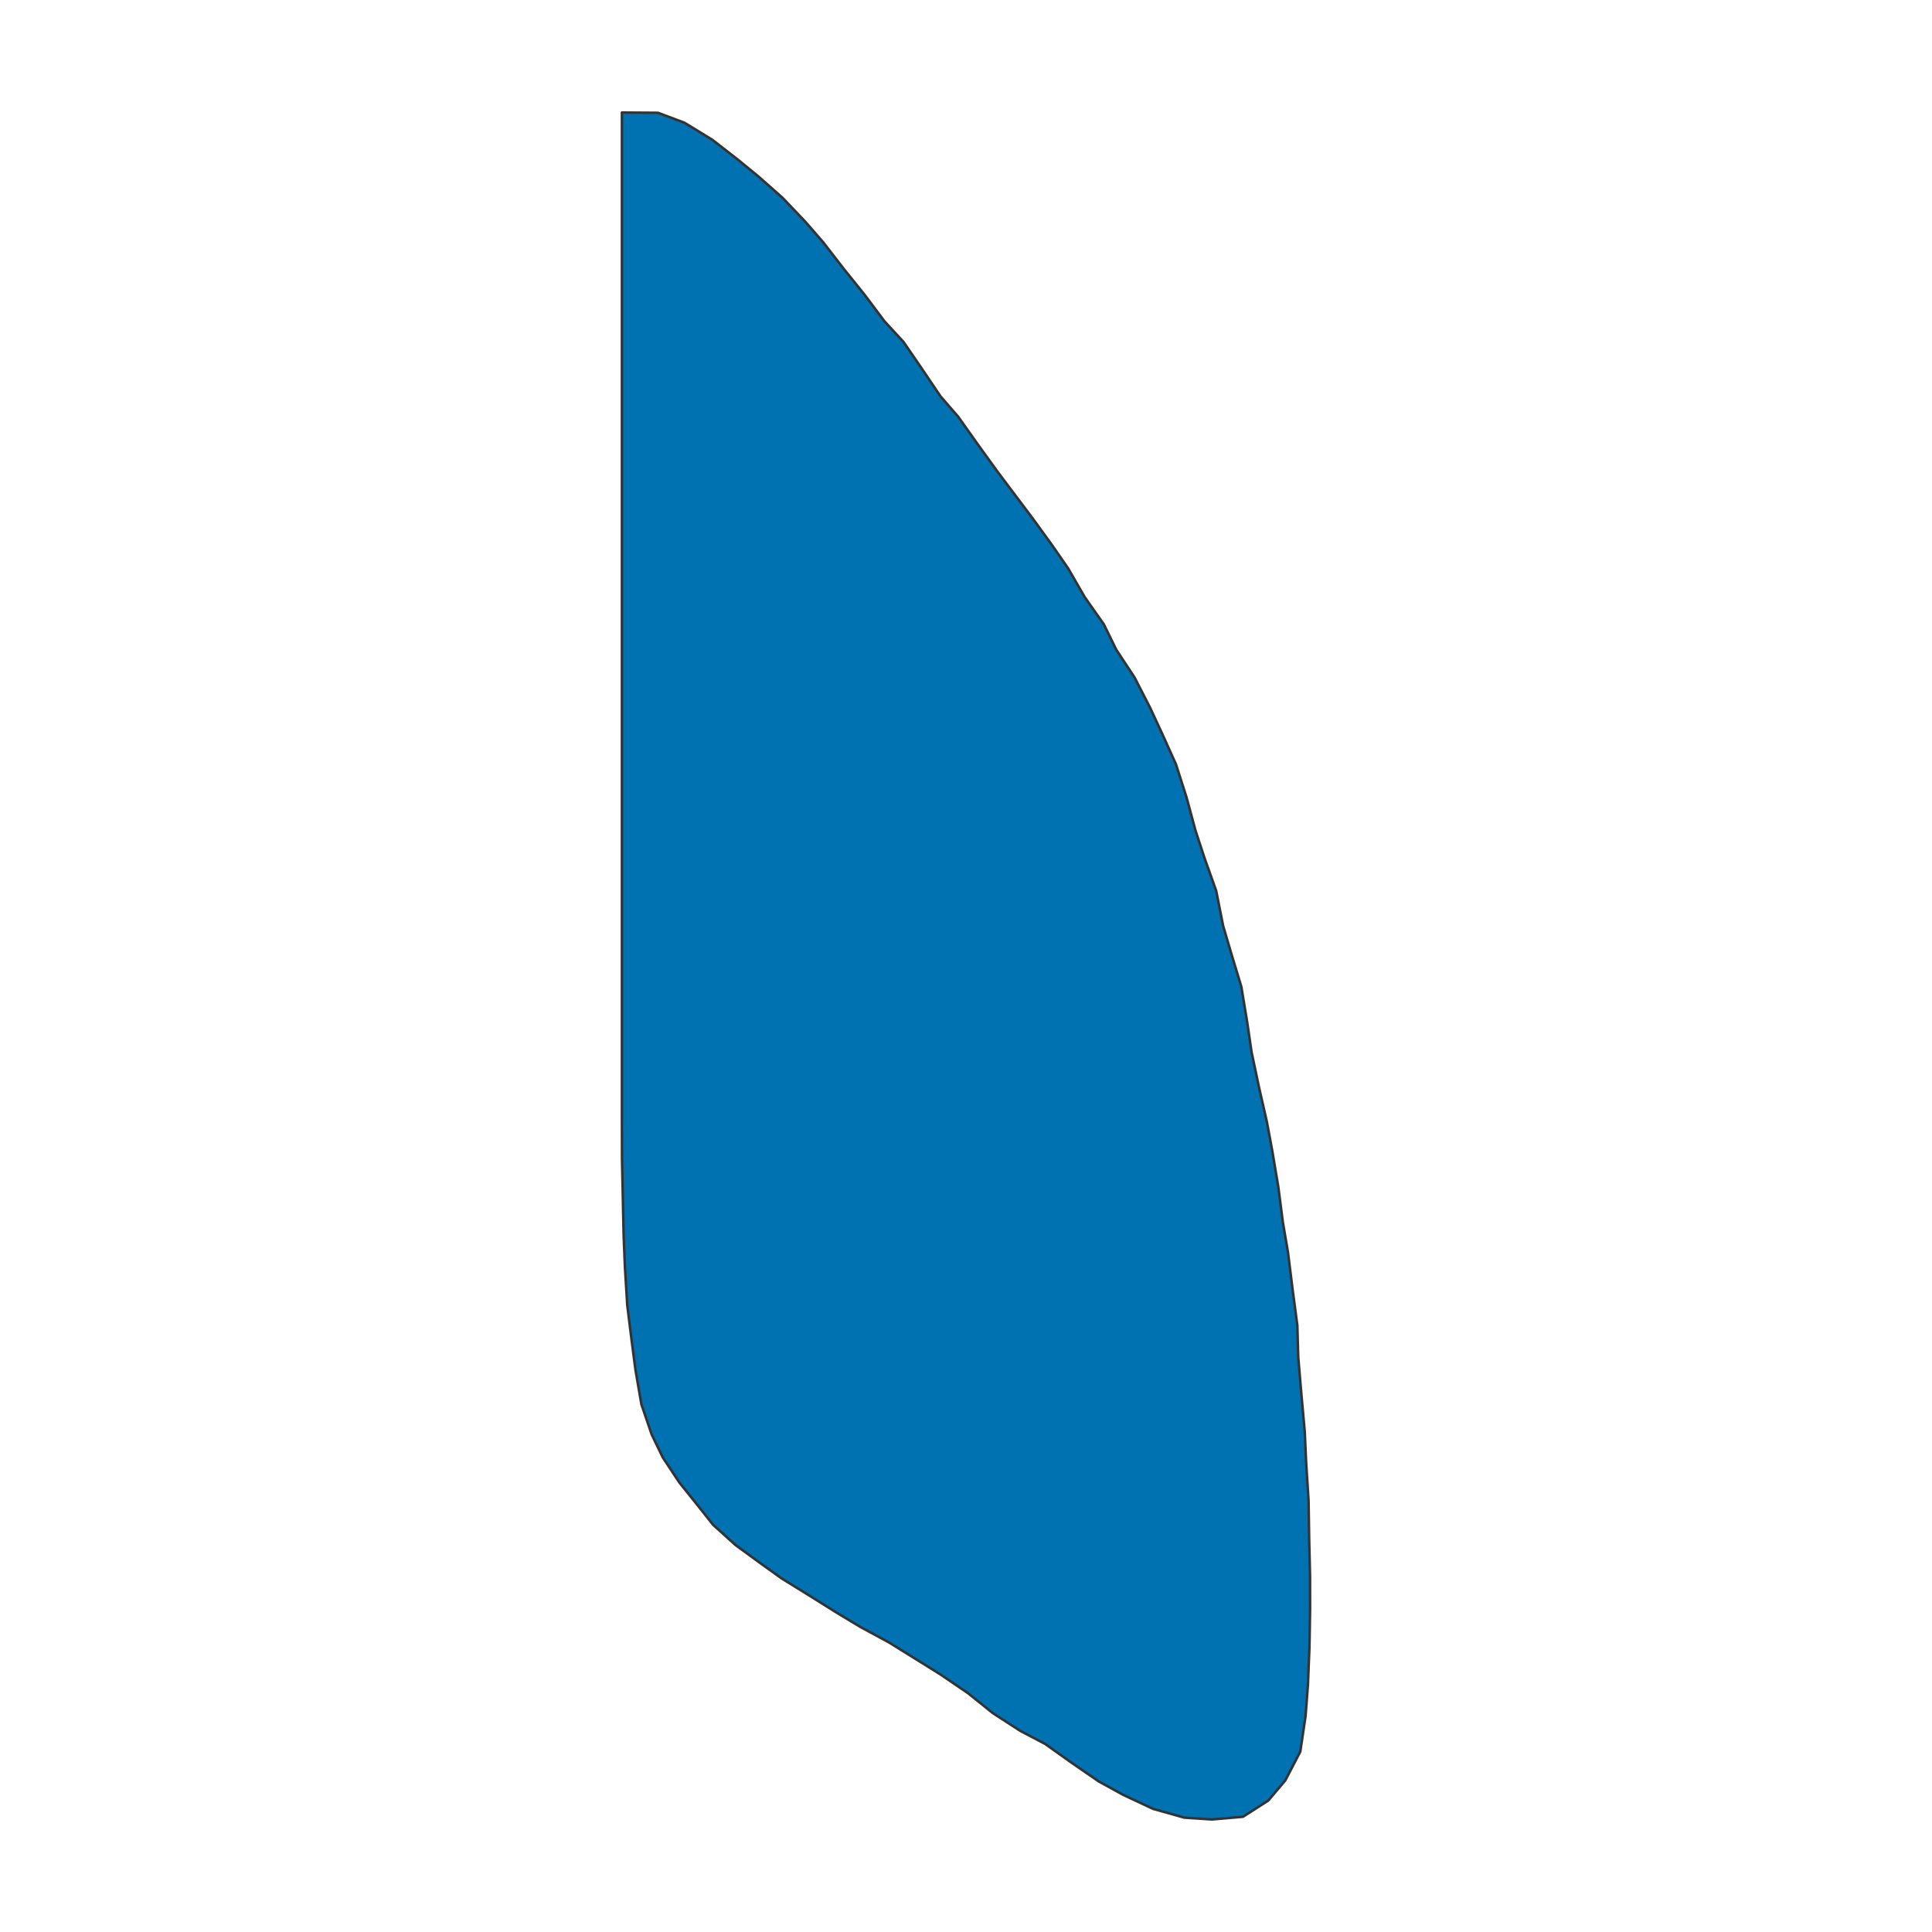 <?xml version="1.0" encoding="UTF-8"?>
<svg xmlns="http://www.w3.org/2000/svg" xmlns:xlink="http://www.w3.org/1999/xlink" width="576pt" height="576pt" viewBox="0 0 576 576" version="1.1">
<g id="surface15990">
<rect x="0" y="0" width="576" height="576" style="fill:rgb(100%,100%,100%);fill-opacity:1;stroke:none;"/>
<path style="fill-rule:nonzero;fill:rgb(0%,44.706%,69.804%);fill-opacity:1;stroke-width:0.75;stroke-linecap:round;stroke-linejoin:round;stroke:rgb(20%,20%,20%);stroke-opacity:1;stroke-miterlimit:10;" d="M 185.414 33.551 L 196.176 33.625 L 204.078 36.598 L 212.355 41.66 L 219.906 47.527 L 226.133 52.621 L 233.312 58.98 L 240.066 66.074 L 245.41 72.215 L 251.449 80.023 L 257.781 87.898 L 263.734 95.828 L 269.363 101.934 L 274.93 110.051 L 280.418 118.184 L 285.707 124.285 L 291.375 132.285 L 297.113 140.234 L 302.07 146.84 L 308.027 154.754 L 313.801 162.727 L 318.453 169.457 L 323.41 178.043 L 329.102 186.141 L 332.781 193.664 L 338.27 202.004 L 342.914 211.047 L 346.469 218.707 L 350.602 227.871 L 353.738 237.684 L 356.469 247.77 L 359.148 255.918 L 362.59 265.582 L 364.66 276.027 L 367.105 284.324 L 370.094 294.195 L 371.832 304.73 L 373.145 313.699 L 375.336 324.07 L 377.688 334.387 L 379.305 343.086 L 381.094 353.742 L 382.488 364.523 L 383.996 373.359 L 385.352 384.27 L 386.781 395.113 L 387.055 404.664 L 388.004 415.816 L 388.992 426.789 L 389.418 436.152 L 390.133 447.391 L 390.309 458.77 L 390.574 470.082 L 390.586 479.688 L 390.395 491.137 L 389.934 502.418 L 389.242 511.598 L 387.664 522.227 L 383.203 530.801 L 378.109 536.824 L 370.57 541.652 L 361.344 542.449 L 353.07 541.906 L 343.773 539.289 L 334.836 535.102 L 327.641 531.152 L 319.535 525.582 L 311.574 519.922 L 304.188 516.043 L 296.039 510.777 L 288.57 504.785 L 280.387 499.223 L 273.266 494.785 L 265.039 489.672 L 256.477 485.035 L 249.488 480.832 L 241.34 475.73 L 233.082 470.621 L 226.734 466.078 L 219.293 460.645 L 212.598 454.605 L 207.852 448.617 L 202.516 441.961 L 197.609 434.535 L 194.301 427.711 L 191.23 418.699 L 189.453 408.402 L 188.305 399.586 L 187.004 389.098 L 186.324 378.008 L 185.938 368.652 L 185.691 357.195 L 185.445 345.734 L 185.414 334.043 Z M 185.414 33.551 "/>
</g>
</svg>
